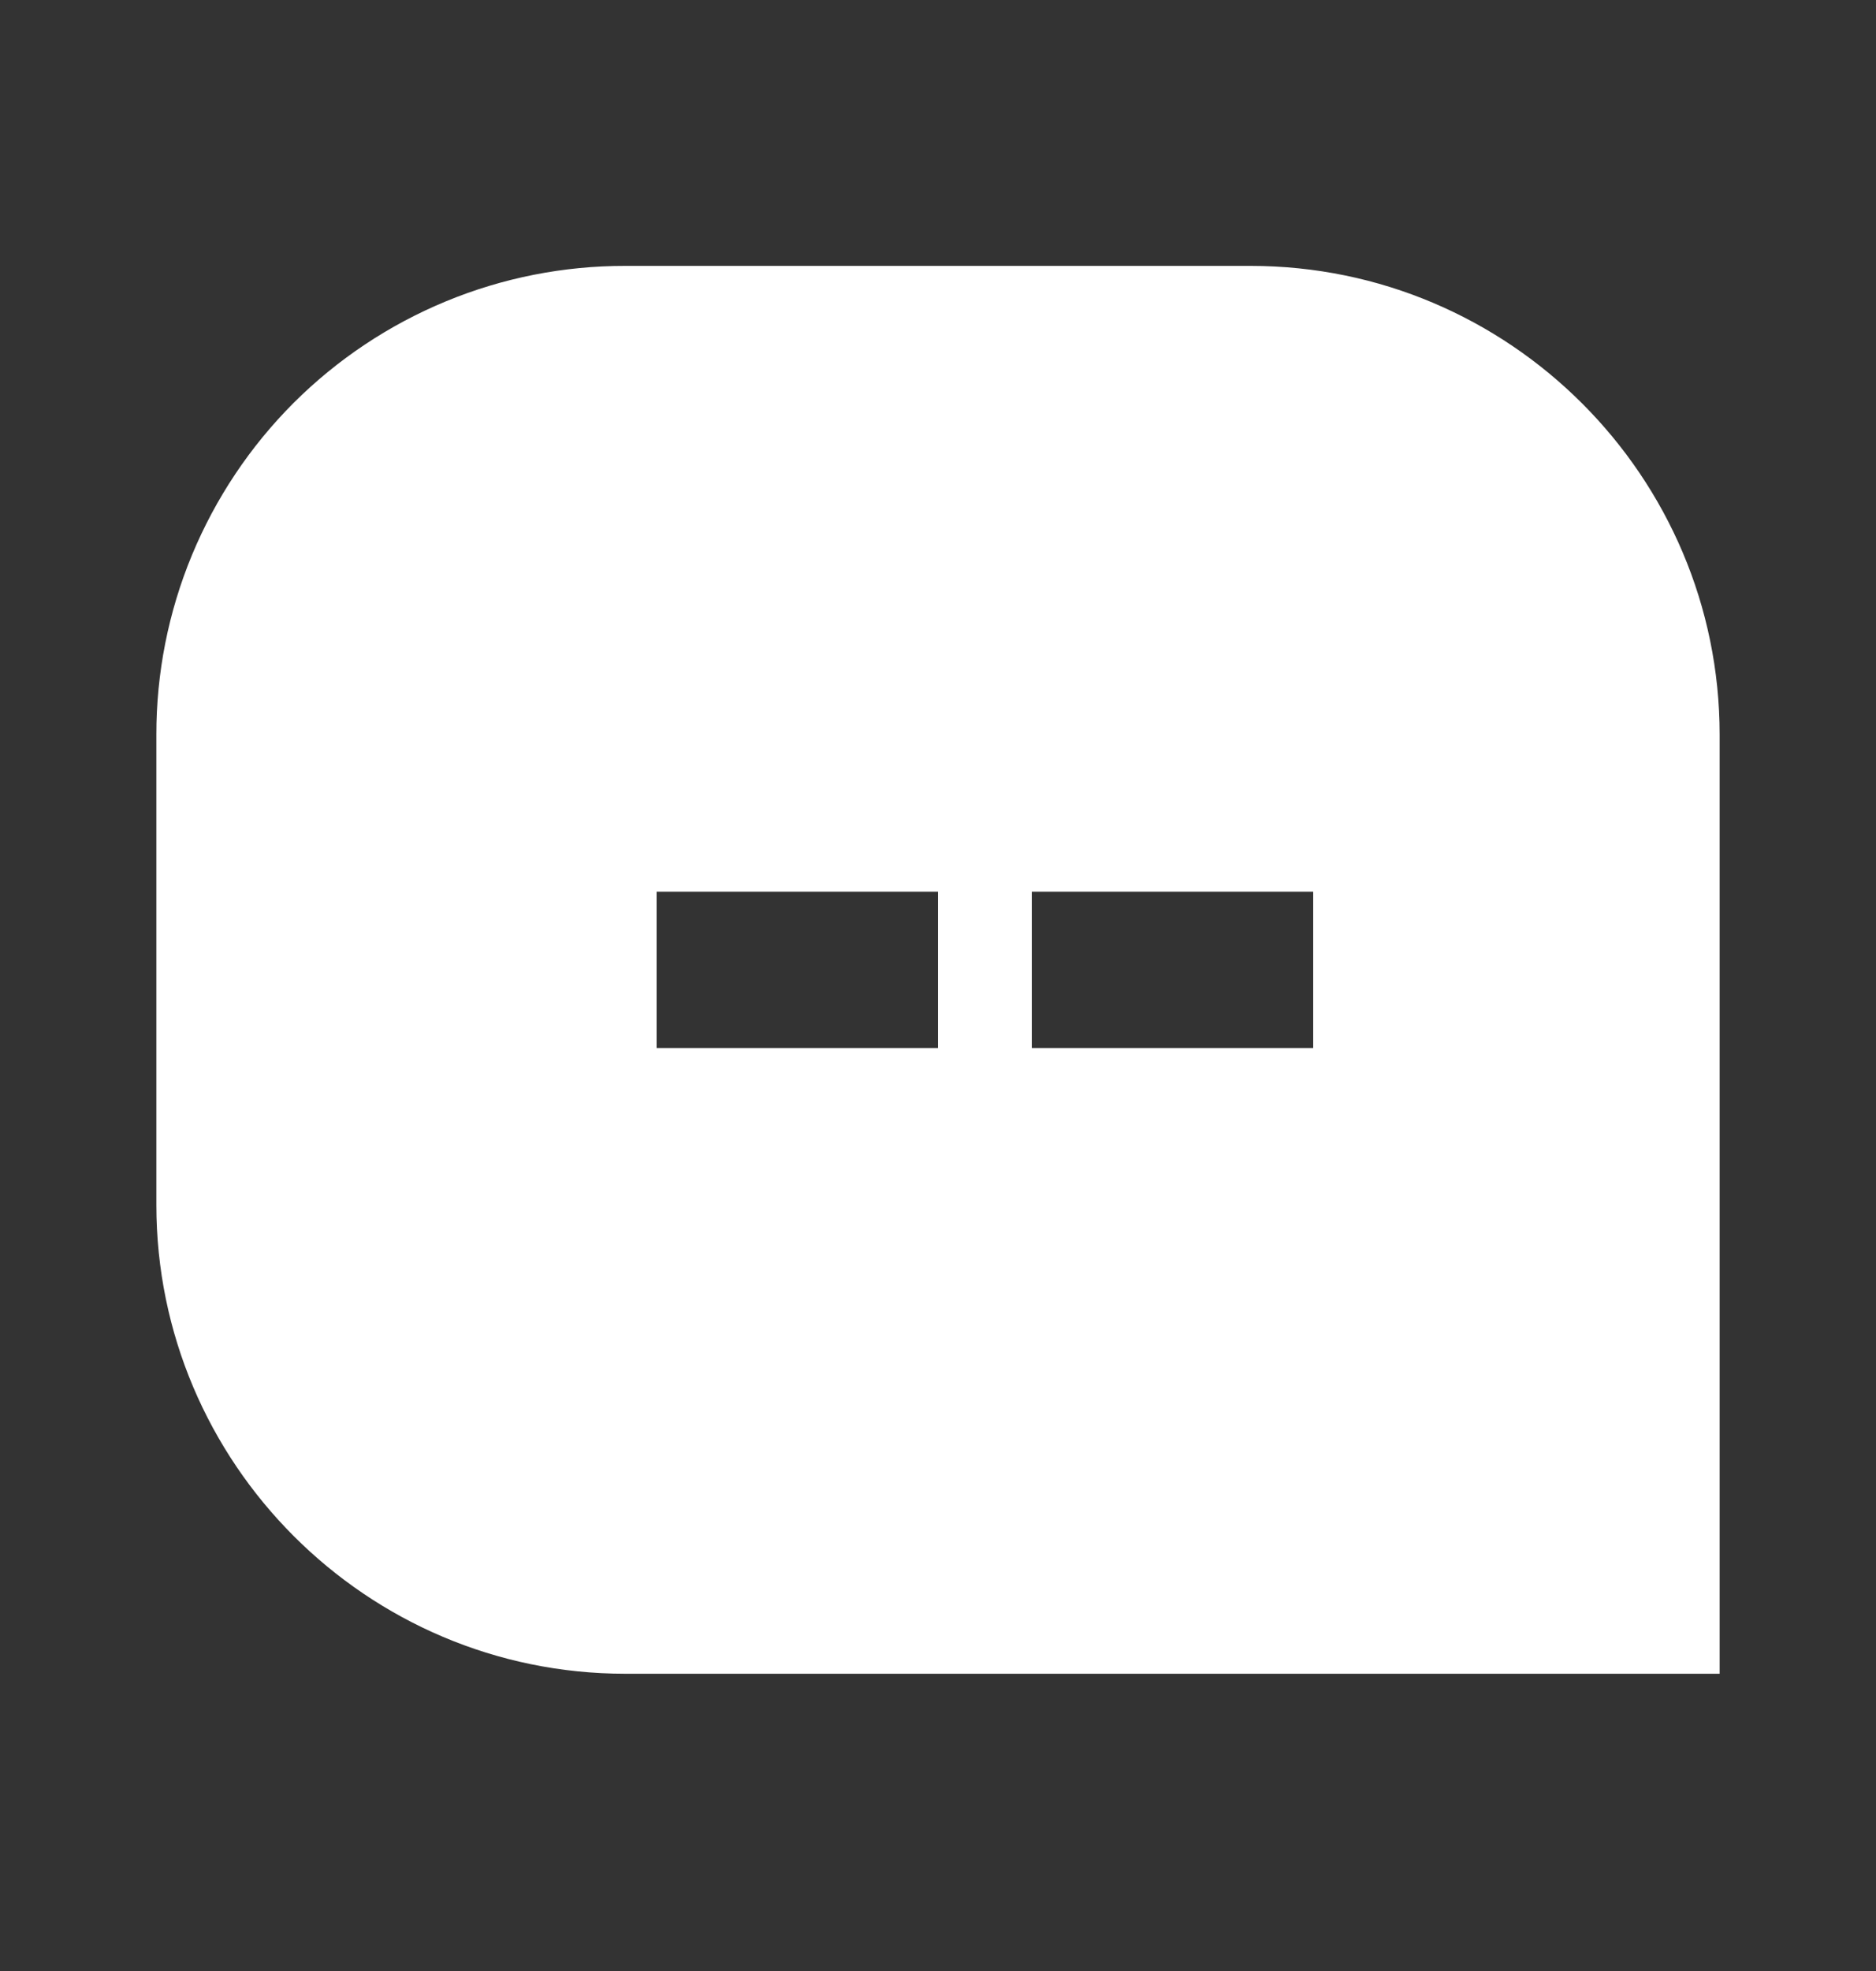 <svg width="20" height="21" viewBox="0 0 20 21" fill="none" xmlns="http://www.w3.org/2000/svg">
<rect x="0" y="0" width="20" height="21" fill="#333333" stroke="none"/>
<path d="M1.667 7.828C1.666 7.172 1.795 6.521 2.046 5.915C2.298 5.308 2.666 4.757 3.13 4.293C3.595 3.829 4.146 3.462 4.753 3.211C5.36 2.96 6.01 2.832 6.667 2.833H13.333C16.094 2.833 18.333 5.079 18.333 7.828V17.833H6.667C3.906 17.833 1.667 15.587 1.667 12.838V7.828ZM11 9.5V11.166H14V9.5H11ZM7 9.5V11.166H10V9.5H7Z" fill="white"/>
</svg>
